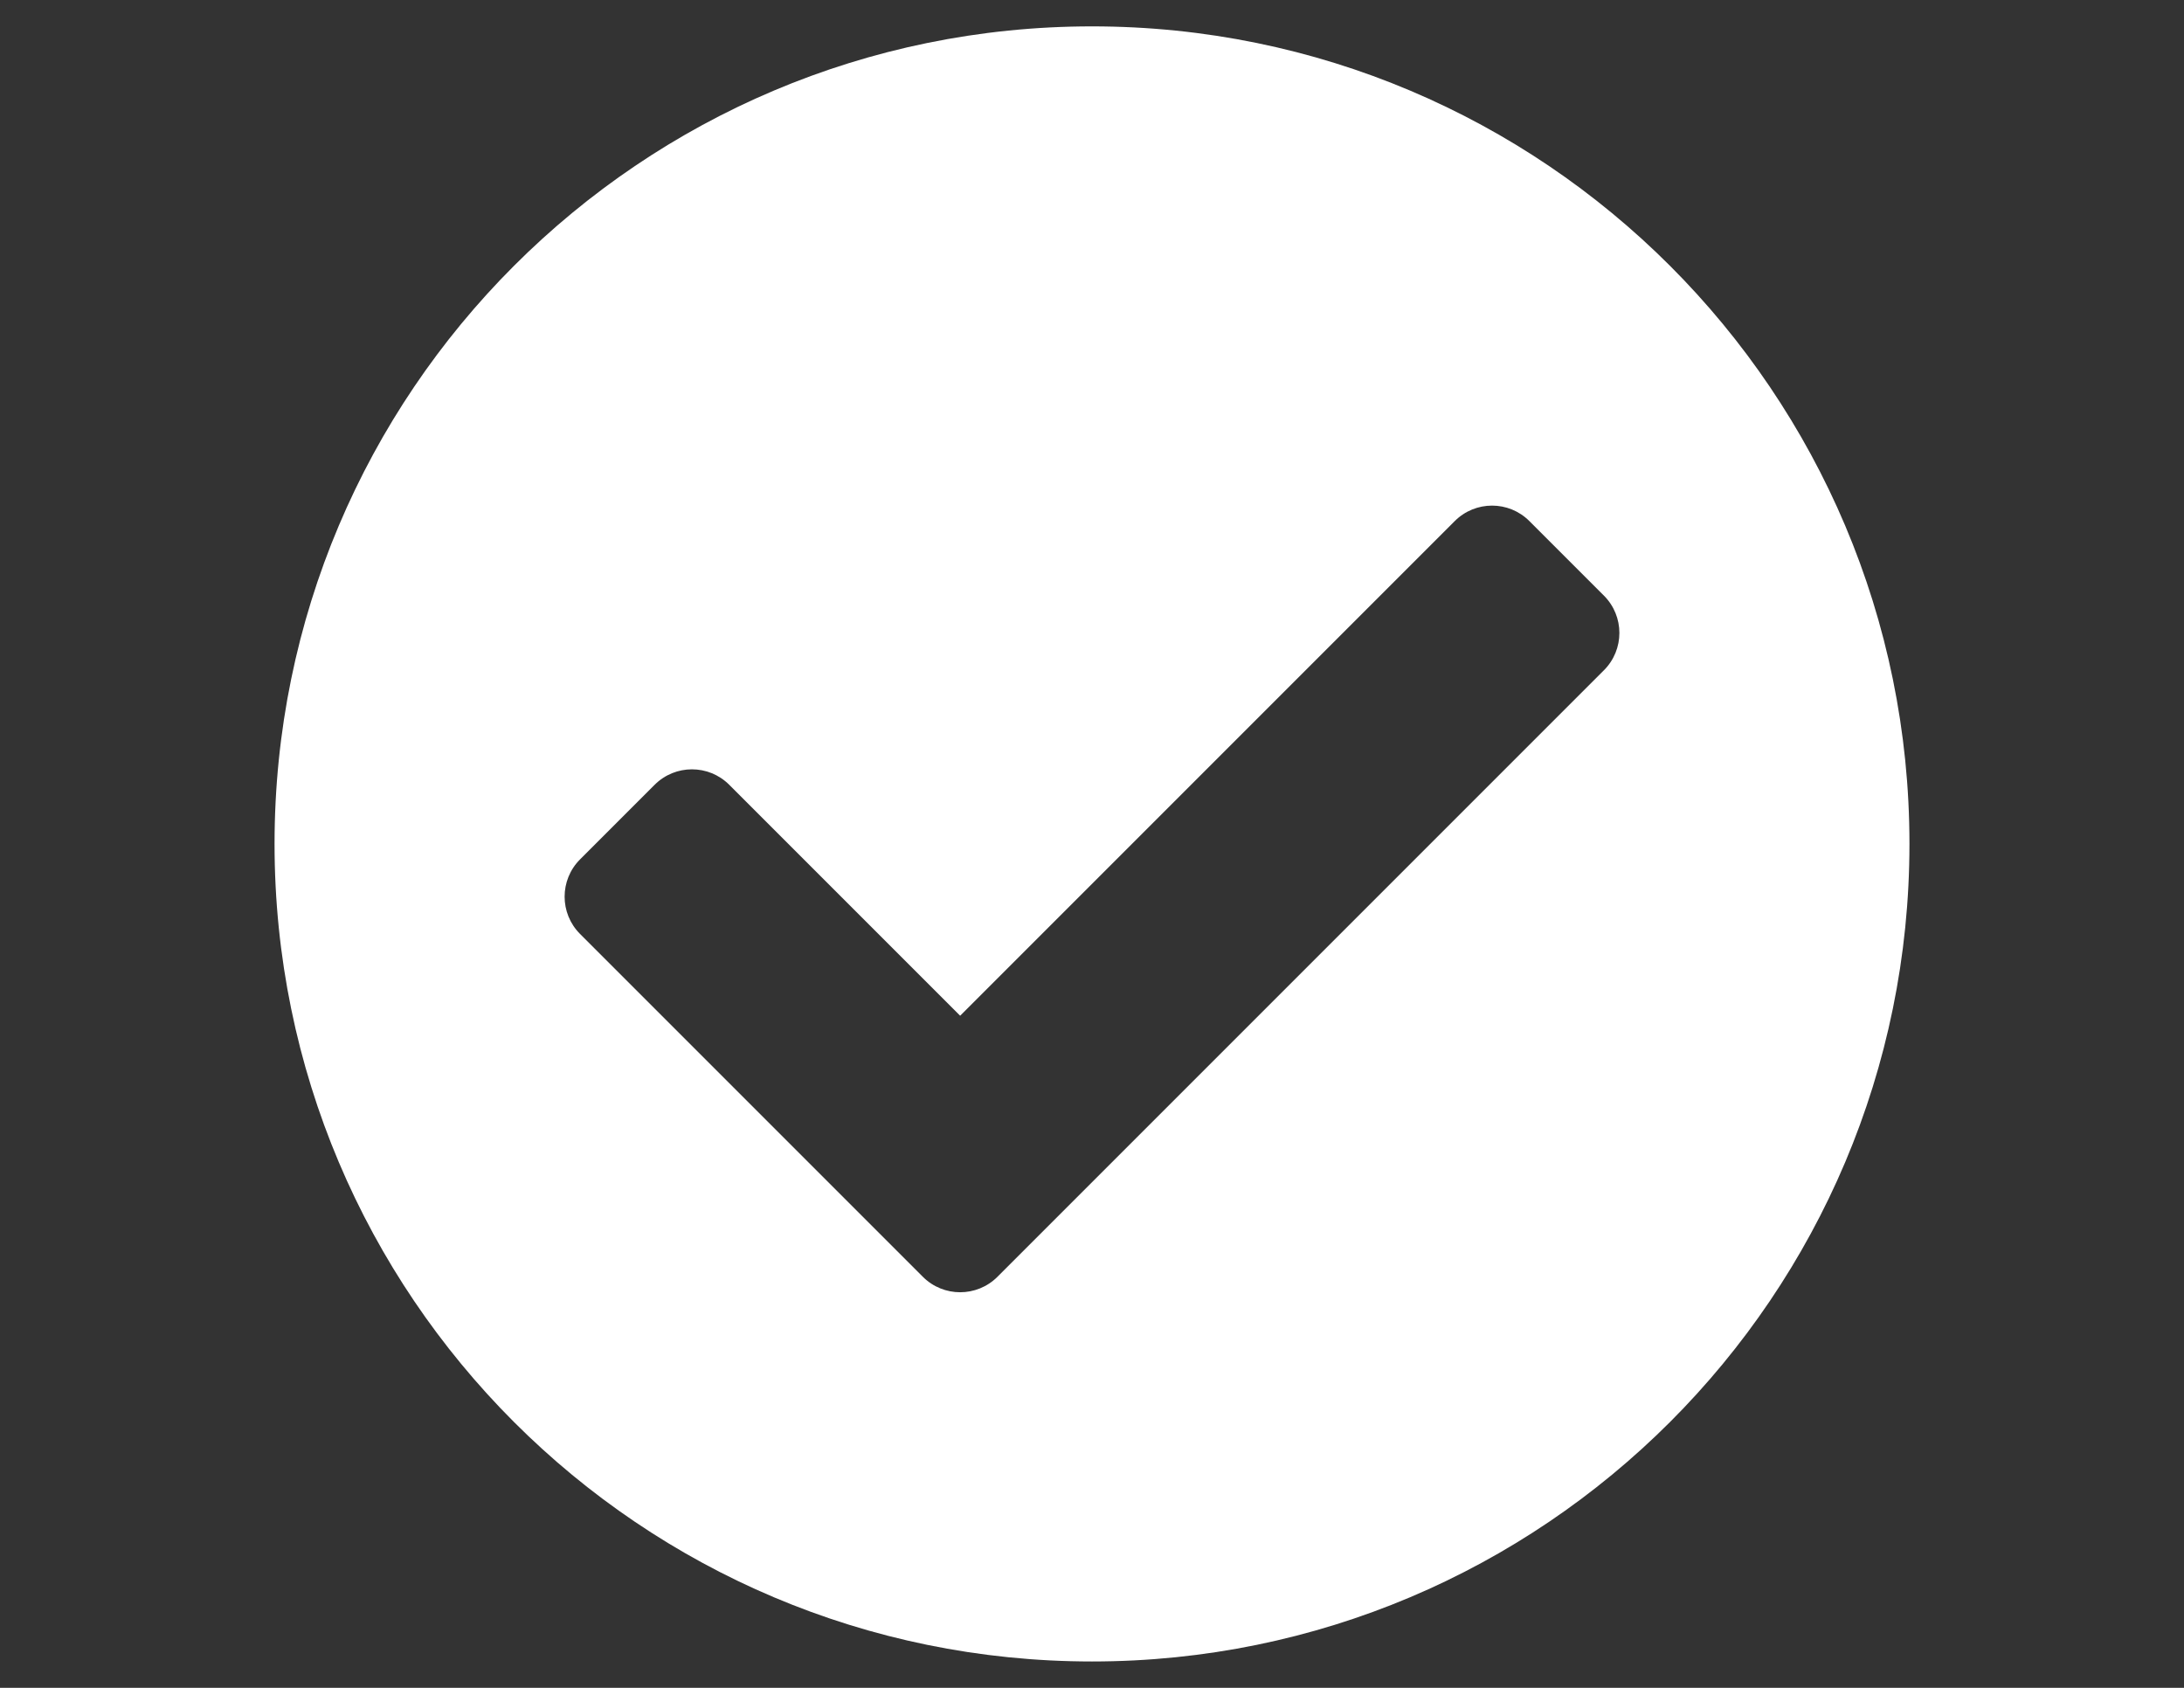 <?xml version="1.0" encoding="utf-8"?>
<!DOCTYPE svg PUBLIC "-//W3C//DTD SVG 1.1//EN" "http://www.w3.org/Graphics/SVG/1.1/DTD/svg11.dtd">
<svg version="1.1" id="Layer_1" xmlns="http://www.w3.org/2000/svg" xmlns:xlink="http://www.w3.org/1999/xlink" x="0px" y="0px"
	 width="792px" height="612px" viewBox="0 0 792 612" enable-background="new 0 0 792 612" xml:space="preserve">
<rect x="0" y="0" width="792" height="612" fill="#333333" stroke="none"/>
<path fill="#FFFFFF" class="fm_fill" d="M692.438,306c0,163.719-132.719,296.438-296.438,296.438C232.282,602.438,99.562,469.719,99.562,306
	C99.562,142.282,232.282,9.562,396,9.562C559.719,9.562,692.438,142.282,692.438,306z M361.711,462.961l219.937-219.937
	c7.469-7.468,7.469-19.578,0-27.046l-27.046-27.046c-7.469-7.47-19.578-7.47-27.048,0L348.188,368.297l-83.742-83.742
	c-7.469-7.468-19.578-7.468-27.048,0l-27.046,27.047c-7.468,7.468-7.468,19.578,0,27.046L334.664,462.96
	C342.133,470.43,354.242,470.43,361.711,462.961L361.711,462.961z"/>
</svg>

